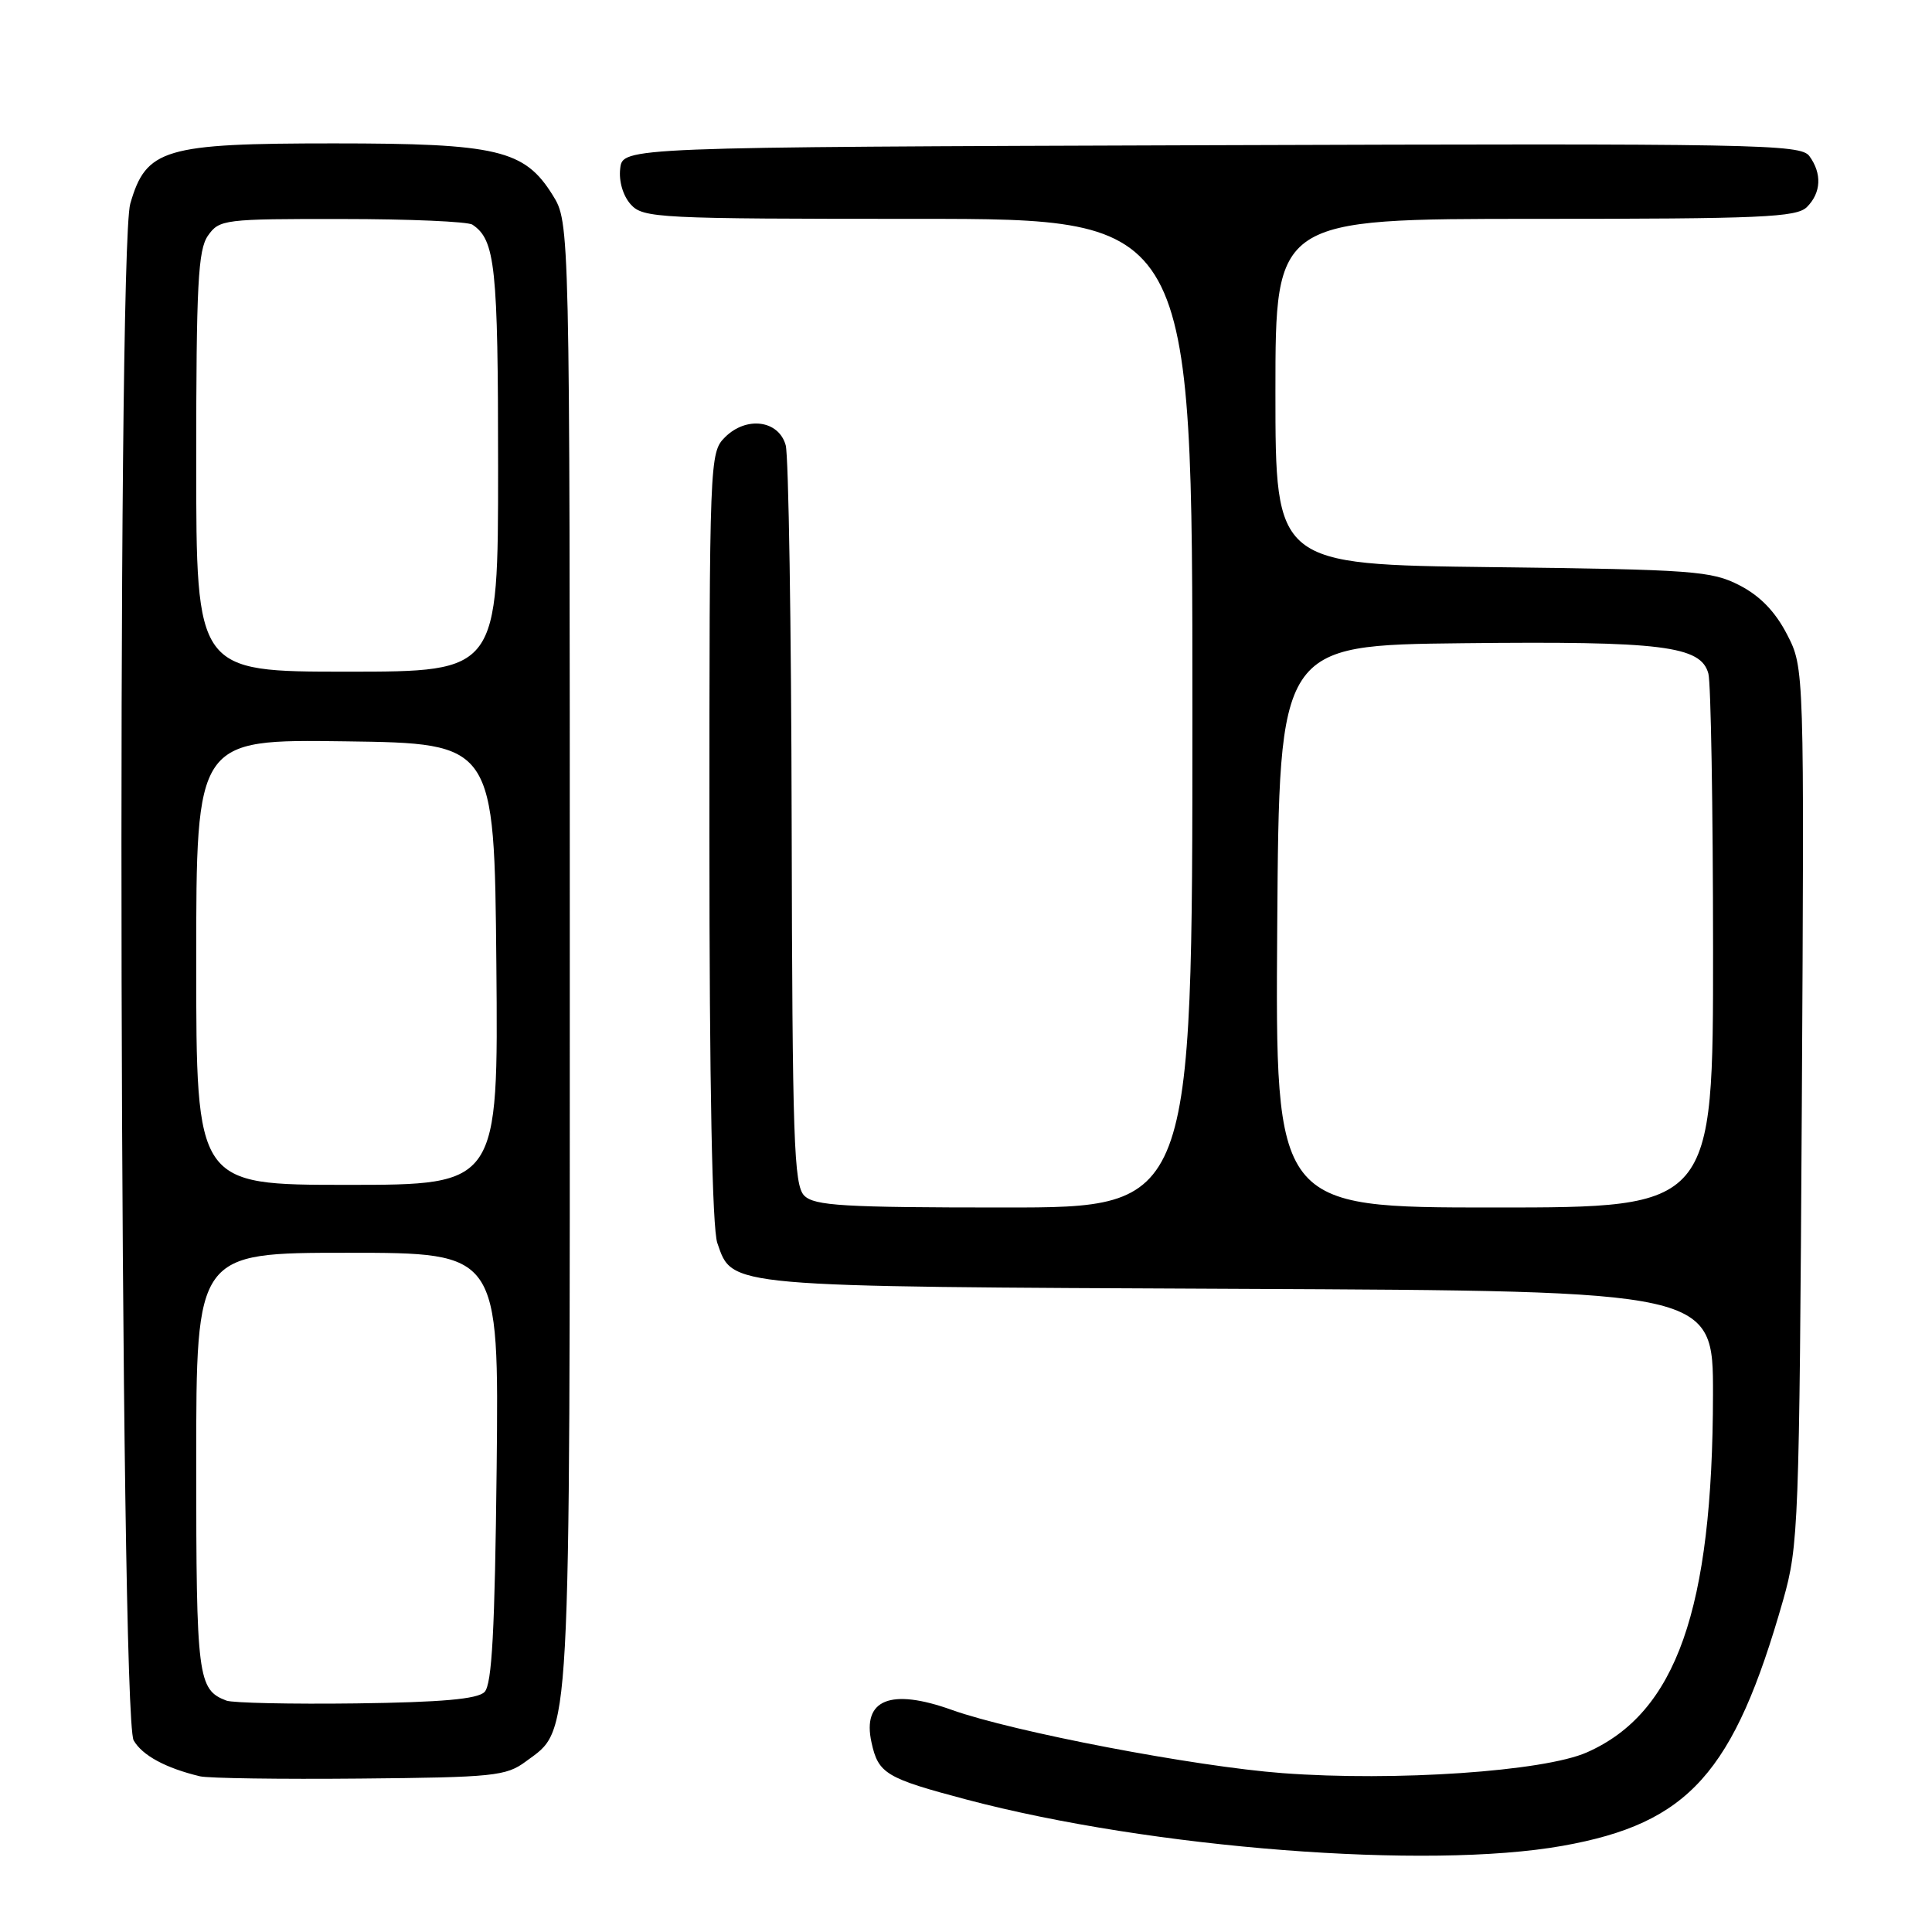 <?xml version="1.0" encoding="UTF-8" standalone="no"?>
<!DOCTYPE svg PUBLIC "-//W3C//DTD SVG 1.1//EN" "http://www.w3.org/Graphics/SVG/1.1/DTD/svg11.dtd" >
<svg xmlns="http://www.w3.org/2000/svg" xmlns:xlink="http://www.w3.org/1999/xlink" version="1.1" viewBox="0 0 256 256">
 <g >
 <path fill="currentColor"
d=" M 207.06 244.58 C 223.78 241.60 229.74 234.95 236.28 212.00 C 238.32 204.80 238.42 202.17 238.75 146.50 C 239.08 88.50 239.08 88.50 236.79 84.06 C 235.23 81.04 233.22 78.96 230.50 77.56 C 226.79 75.65 224.42 75.47 197.75 75.15 C 169.00 74.80 169.00 74.80 169.00 51.90 C 169.00 29.00 169.00 29.00 203.43 29.00 C 233.39 29.00 238.06 28.80 239.43 27.43 C 241.32 25.54 241.44 22.99 239.75 20.68 C 238.59 19.10 232.94 19.00 160.50 19.24 C 82.50 19.50 82.50 19.50 82.18 22.34 C 81.98 24.02 82.56 25.96 83.58 27.09 C 85.22 28.90 87.14 29.00 121.65 29.00 C 158.00 29.00 158.00 29.00 158.00 94.50 C 158.00 160.00 158.00 160.00 133.07 160.00 C 111.74 160.00 107.92 159.77 106.57 158.43 C 105.19 157.05 104.99 151.10 104.90 109.18 C 104.85 82.96 104.49 60.38 104.11 59.00 C 103.19 55.67 98.89 55.11 96.06 57.94 C 94.03 59.97 94.00 60.84 94.00 110.85 C 94.00 143.78 94.37 162.76 95.05 164.71 C 97.10 170.59 95.75 170.47 164.25 170.78 C 227.00 171.06 227.00 171.06 226.98 184.78 C 226.94 213.25 222.11 226.97 210.27 232.20 C 204.58 234.72 184.88 236.07 169.95 234.95 C 158.34 234.08 134.26 229.48 126.12 226.57 C 118.00 223.66 114.22 225.19 115.48 230.89 C 116.38 235.02 117.38 235.62 128.07 238.45 C 152.57 244.93 189.18 247.77 207.06 244.58 Z  M 69.68 233.40 C 75.70 228.93 75.50 232.68 75.50 126.50 C 75.50 29.50 75.50 29.50 73.23 25.85 C 69.50 19.85 65.91 19.00 44.23 19.00 C 21.73 19.00 19.36 19.70 17.26 27.00 C 15.44 33.31 15.87 227.41 17.71 230.61 C 18.85 232.60 21.95 234.28 26.50 235.37 C 27.60 235.63 37.13 235.77 47.68 235.67 C 65.44 235.51 67.07 235.34 69.68 233.40 Z  M 169.24 122.75 C 169.50 85.50 169.50 85.50 193.83 85.23 C 220.25 84.94 225.39 85.58 226.37 89.26 C 226.70 90.49 226.98 106.91 226.99 125.75 C 227.00 160.00 227.00 160.00 197.99 160.00 C 168.98 160.00 168.98 160.00 169.24 122.75 Z  M 30.00 225.34 C 26.20 223.89 26.00 222.33 26.00 193.81 C 26.00 166.00 26.00 166.00 46.06 166.00 C 66.11 166.00 66.11 166.00 65.81 194.45 C 65.57 216.10 65.19 223.21 64.20 224.20 C 63.27 225.14 58.51 225.56 47.20 225.71 C 38.57 225.82 30.82 225.65 30.00 225.34 Z  M 26.00 127.48 C 26.00 97.96 26.00 97.96 45.75 98.23 C 65.50 98.50 65.50 98.50 65.77 127.75 C 66.03 157.00 66.03 157.00 46.02 157.00 C 26.00 157.00 26.00 157.00 26.00 127.48 Z  M 26.00 61.22 C 26.00 37.70 26.24 33.10 27.56 31.22 C 29.06 29.08 29.70 29.00 45.31 29.02 C 54.21 29.02 62.00 29.36 62.60 29.77 C 65.63 31.79 66.00 35.30 66.00 61.93 C 66.00 89.00 66.00 89.00 46.00 89.00 C 26.00 89.00 26.00 89.00 26.00 61.22 Z "/>
</g>
</svg>